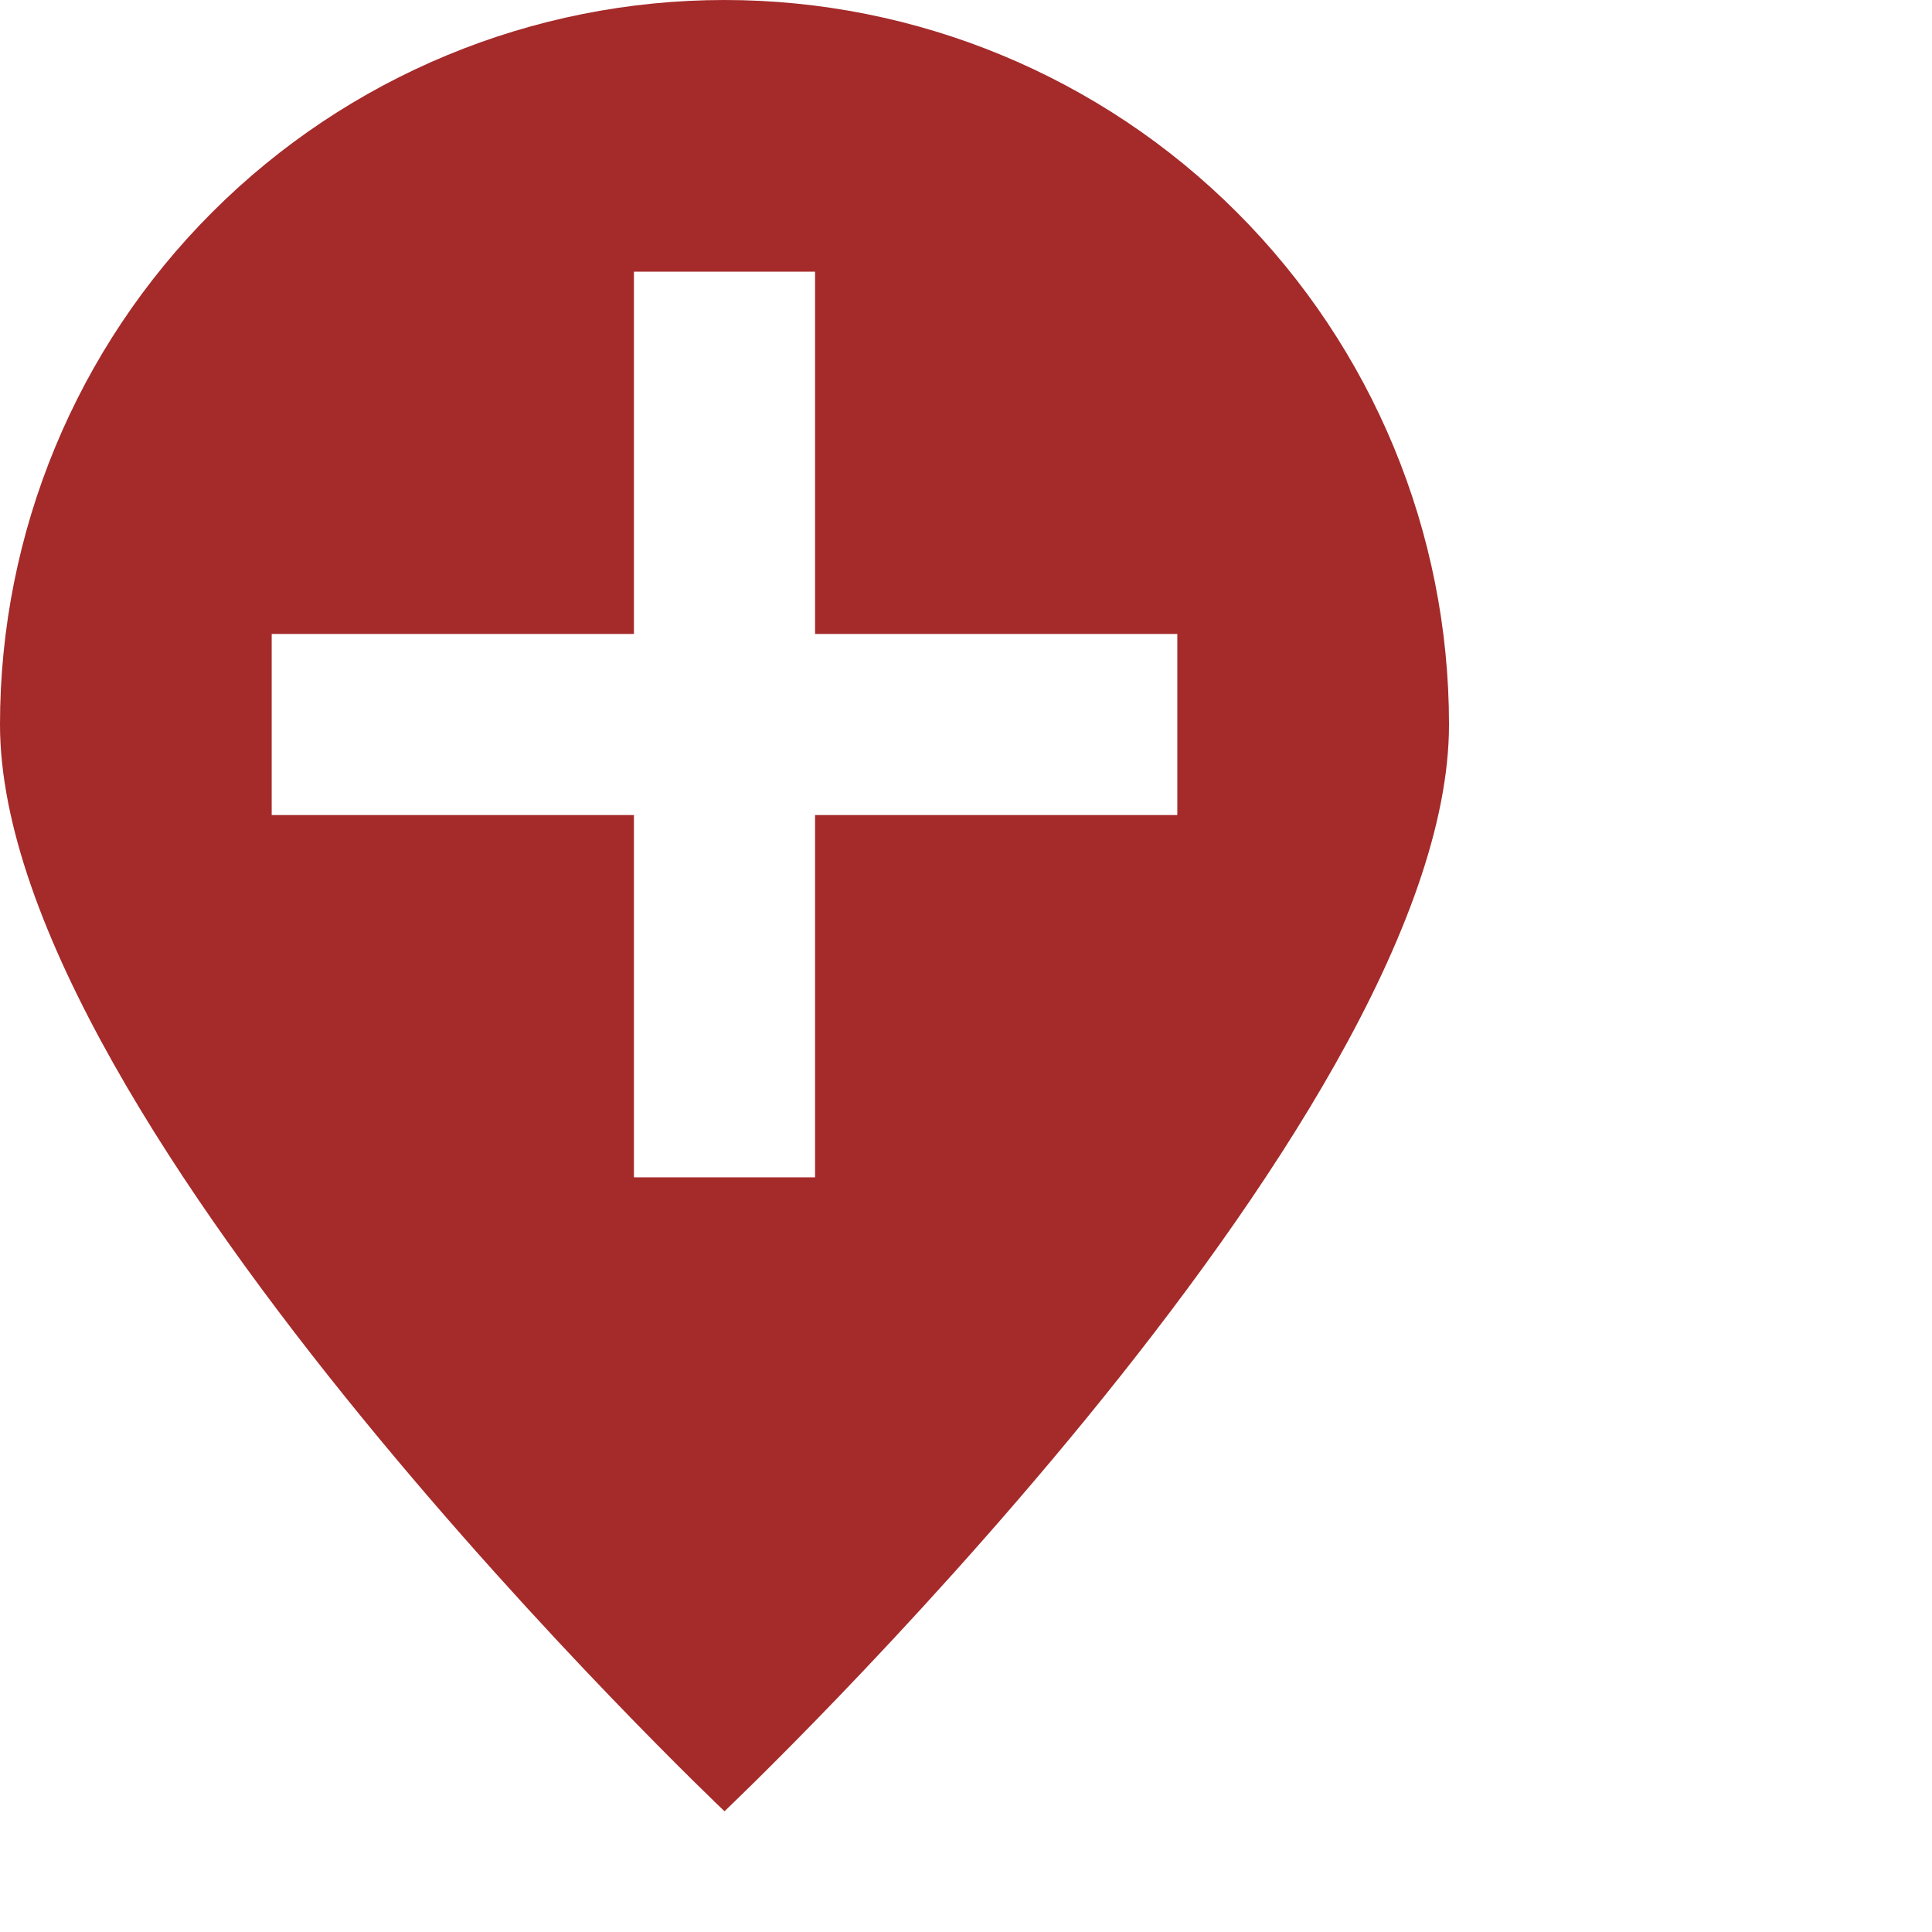 <svg width="32" height="32" viewBox="0 0 32 32" fill="white" xmlns="http://www.w3.org/2000/svg">
<path d="M12 0C8.817 0 5.765 1.264 3.515 3.515C1.264 5.765 0 8.817 0 12C0 18.627 12 30 12 30C12 30 24 18.627 24 12C24 8.817 22.736 5.765 20.485 3.515C18.235 1.264 15.183 0 12 0ZM19.5 13.5H13.5V19.5H10.5V13.5H4.5V10.5H10.5V4.5H13.5V10.5H19.5V13.5Z" fill="brown"/>
</svg>
